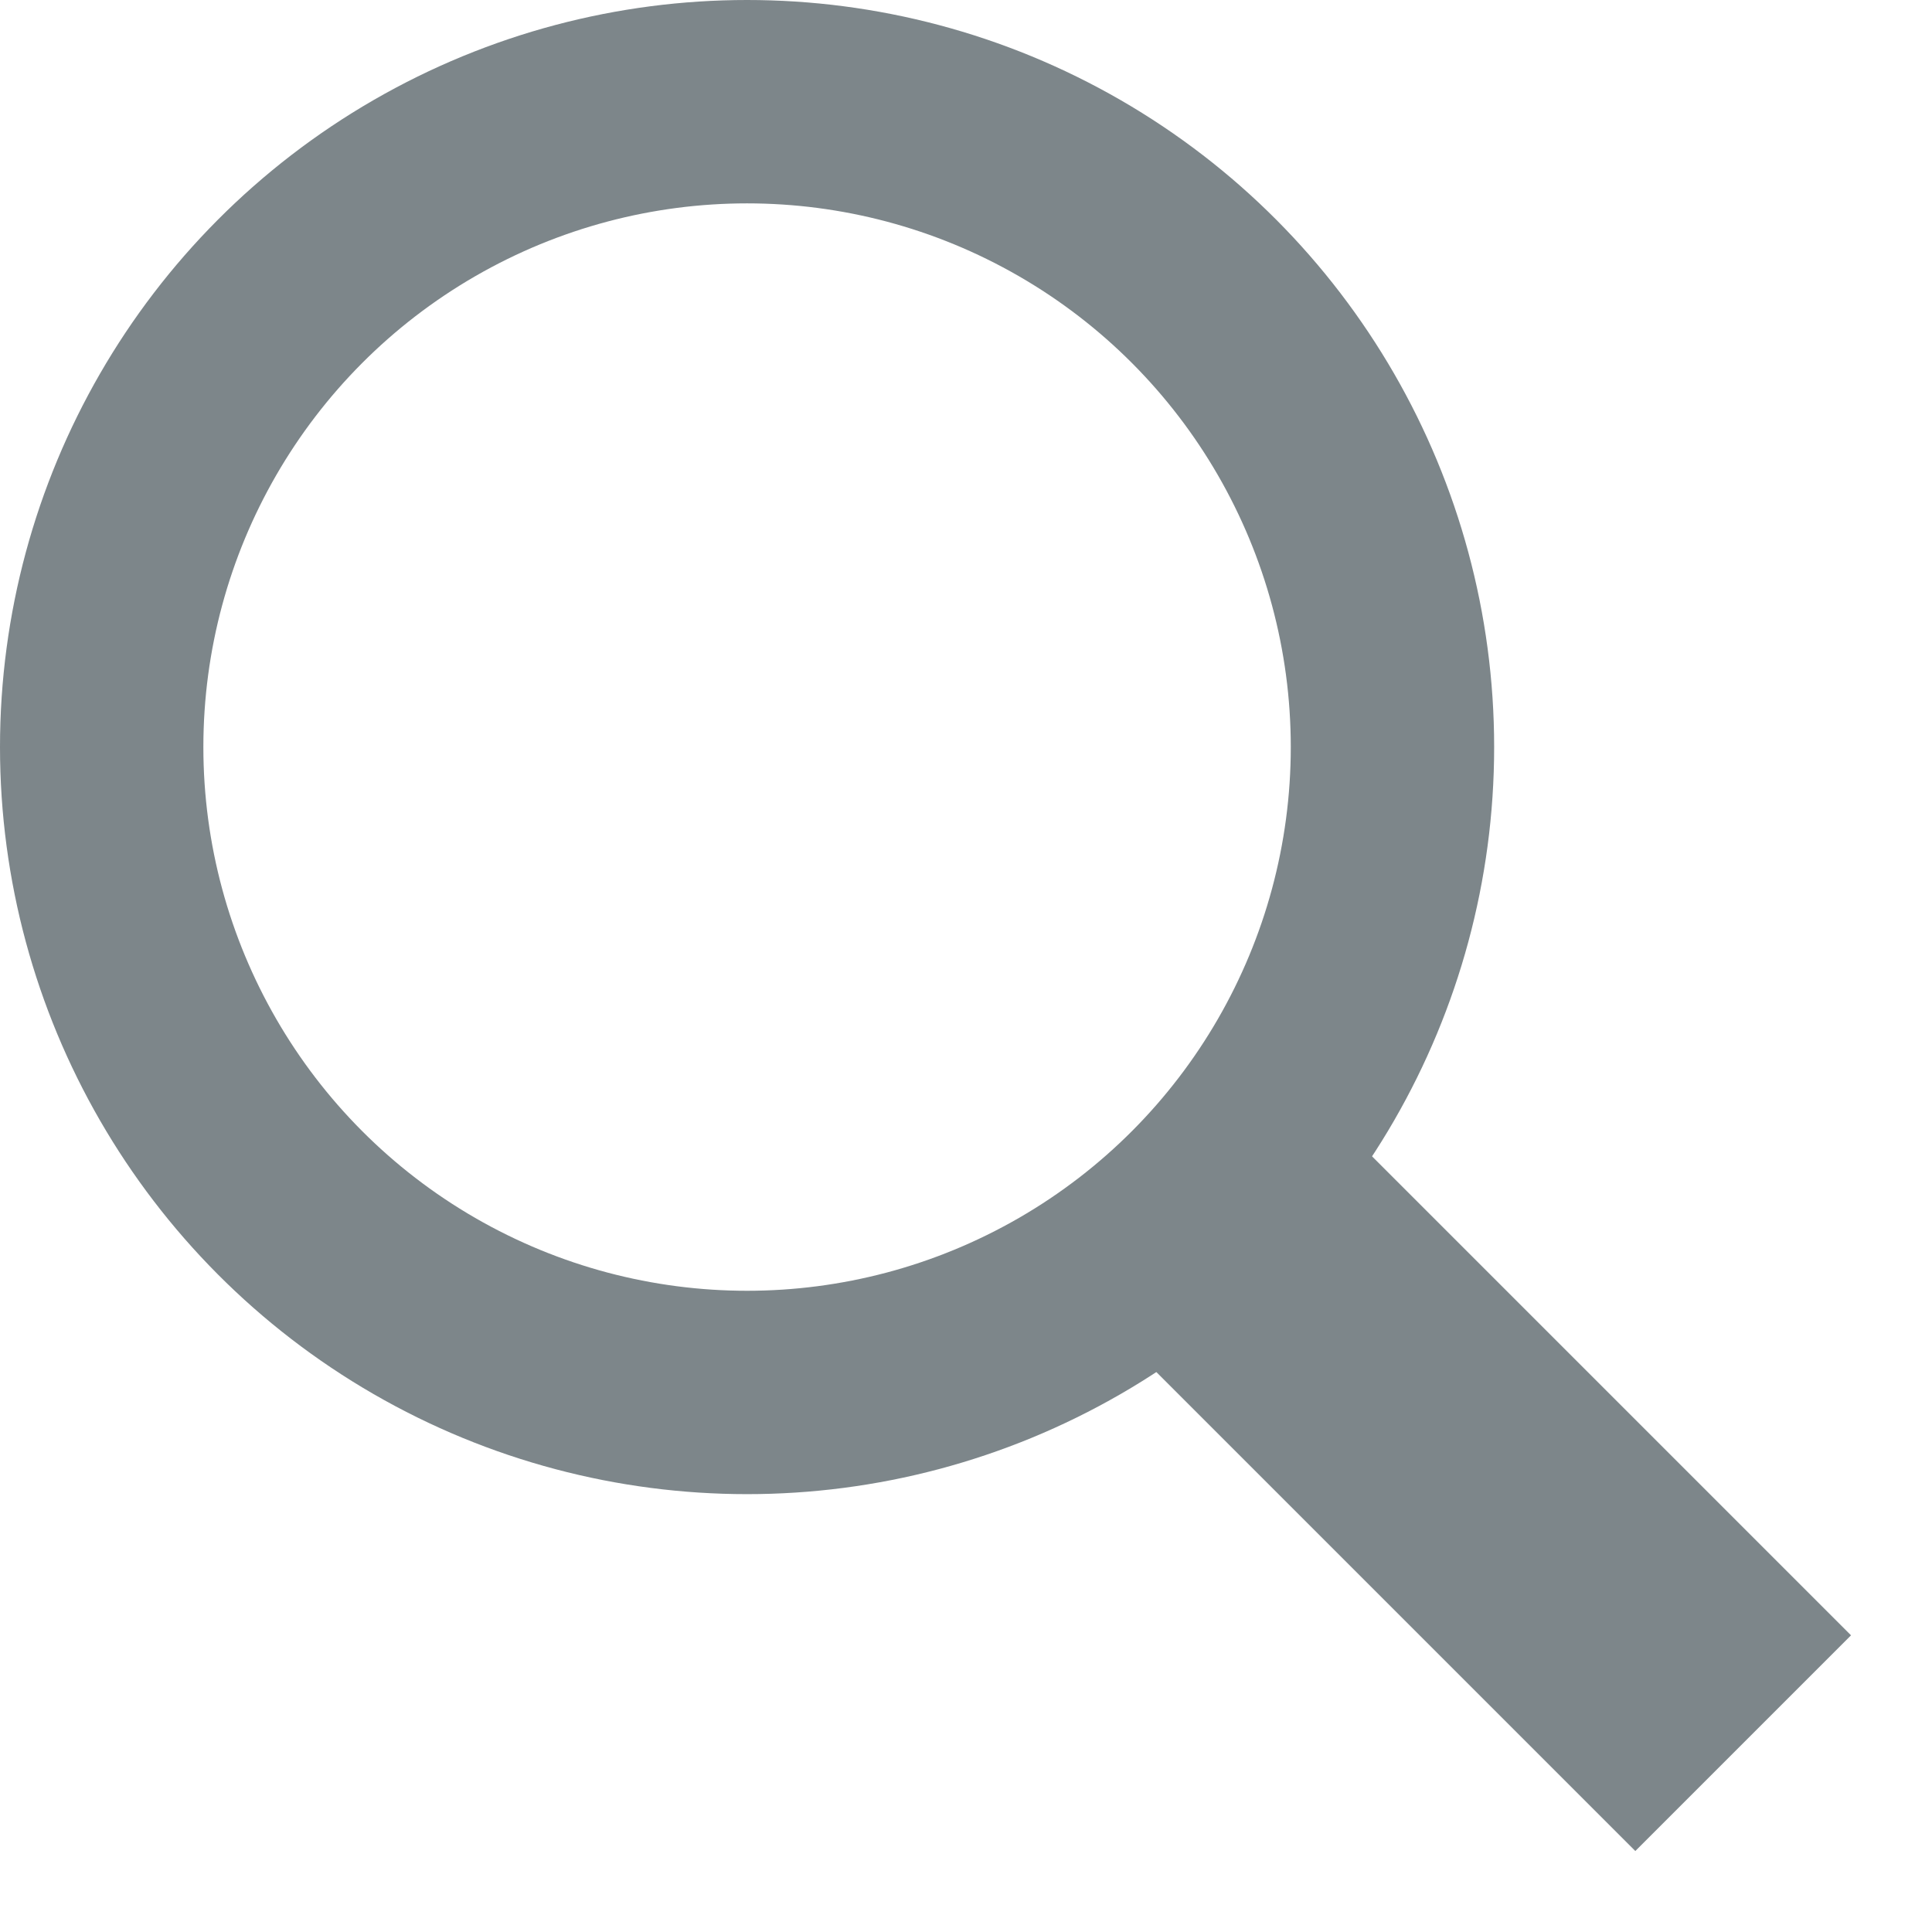 <svg width="19" height="19" viewBox="0 0 19 19" stroke="#7D868A" fill="none" xmlns="http://www.w3.org/2000/svg">
<circle cx="7.347" cy="7.347" r="6.347" stroke-width="2"/>
<path d="M12.245 12.245L17.143 17.143" stroke-width="3"/>
</svg>
